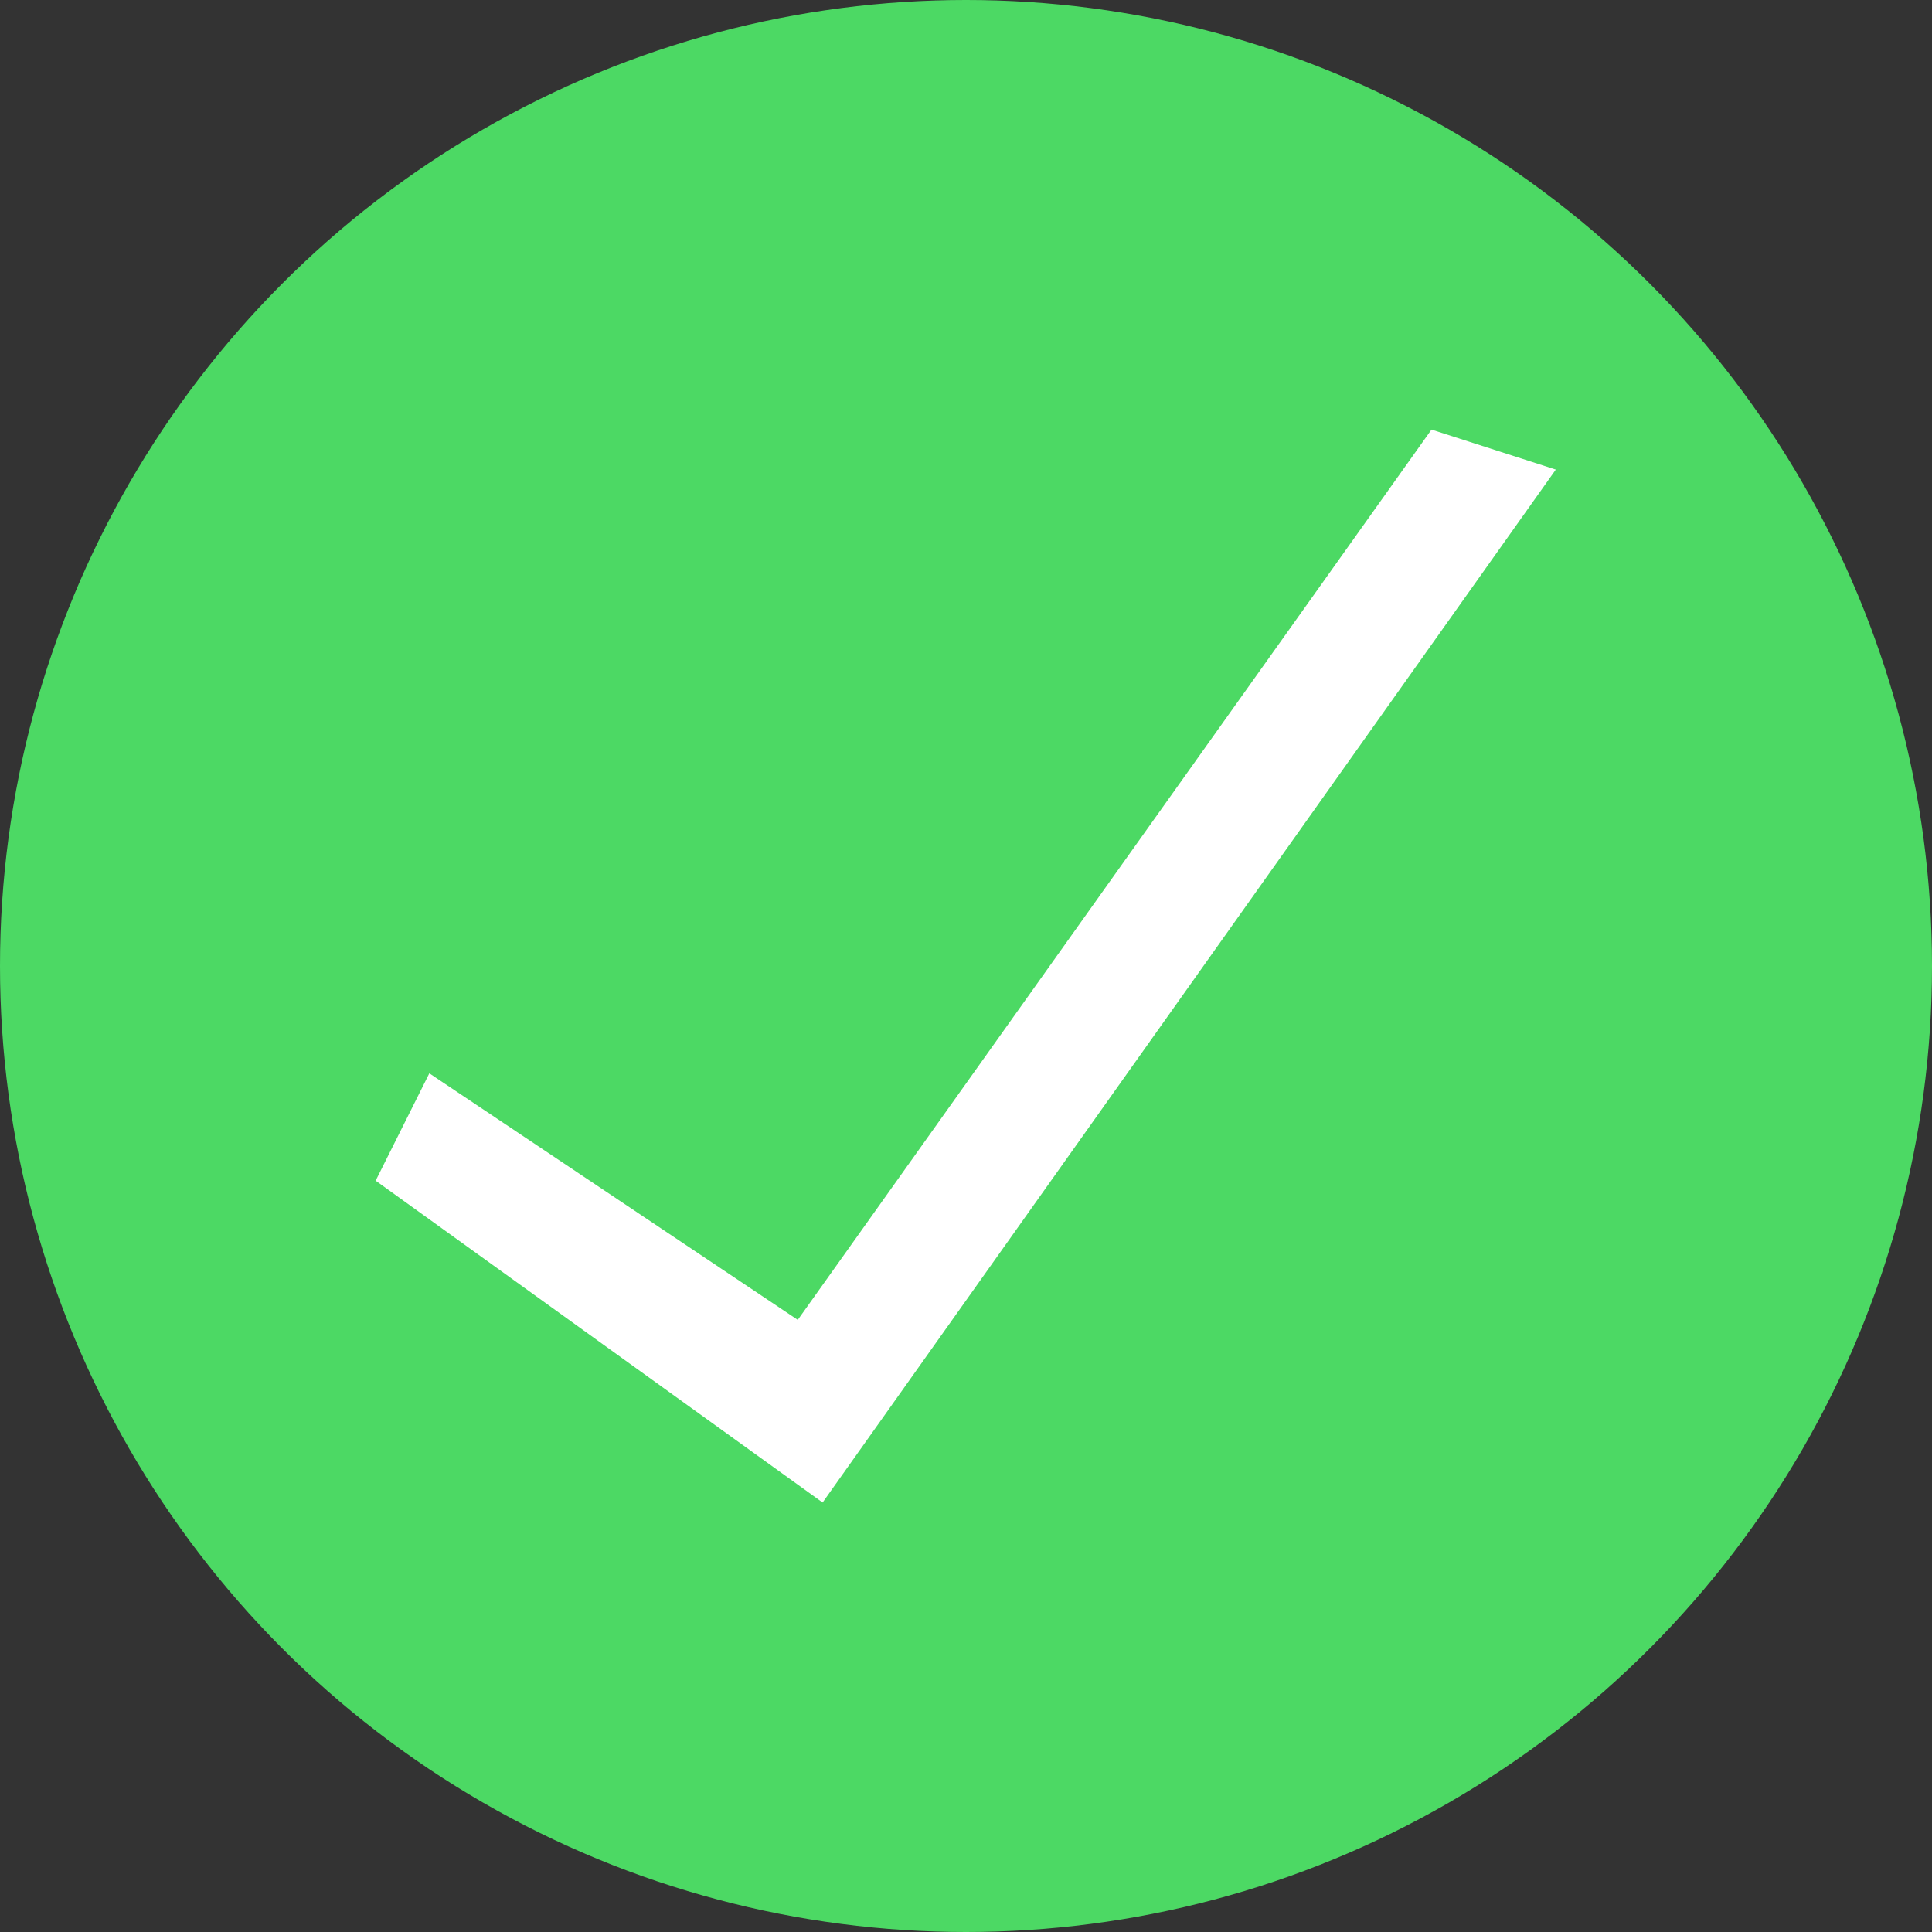 <svg xmlns="http://www.w3.org/2000/svg" xmlns:xlink="http://www.w3.org/1999/xlink" preserveAspectRatio="xMidYMid" width="14" height="14" viewBox="0 0 36 36">
  <rect x="0" y="0" width="36" height="36" fill="#333333" stroke="none"/>
  <defs>
    <style>

      .cls-3 {
        fill: #4cd964;
      }

      .cls-4 {
        fill: #ffffff;
      }
    </style>
  </defs>
  <g id="round-onlinesvg">
    <circle id="circle-1" class="cls-3" cx="18" cy="18" r="18"/>
    <path d="M14.865,24.594 C14.865,24.594 8.000,20.000 8.000,20.000 C8.000,20.000 7.000,22.000 7.000,22.000 C7.000,22.000 15.328,27.997 15.328,27.997 C15.328,27.997 28.990,8.750 28.990,8.750 C28.990,8.750 26.674,8.005 26.674,8.005 C26.674,8.005 14.865,24.594 14.865,24.594 Z" id="path-1" class="cls-4" fill-rule="evenodd"/>
  </g>
</svg>
